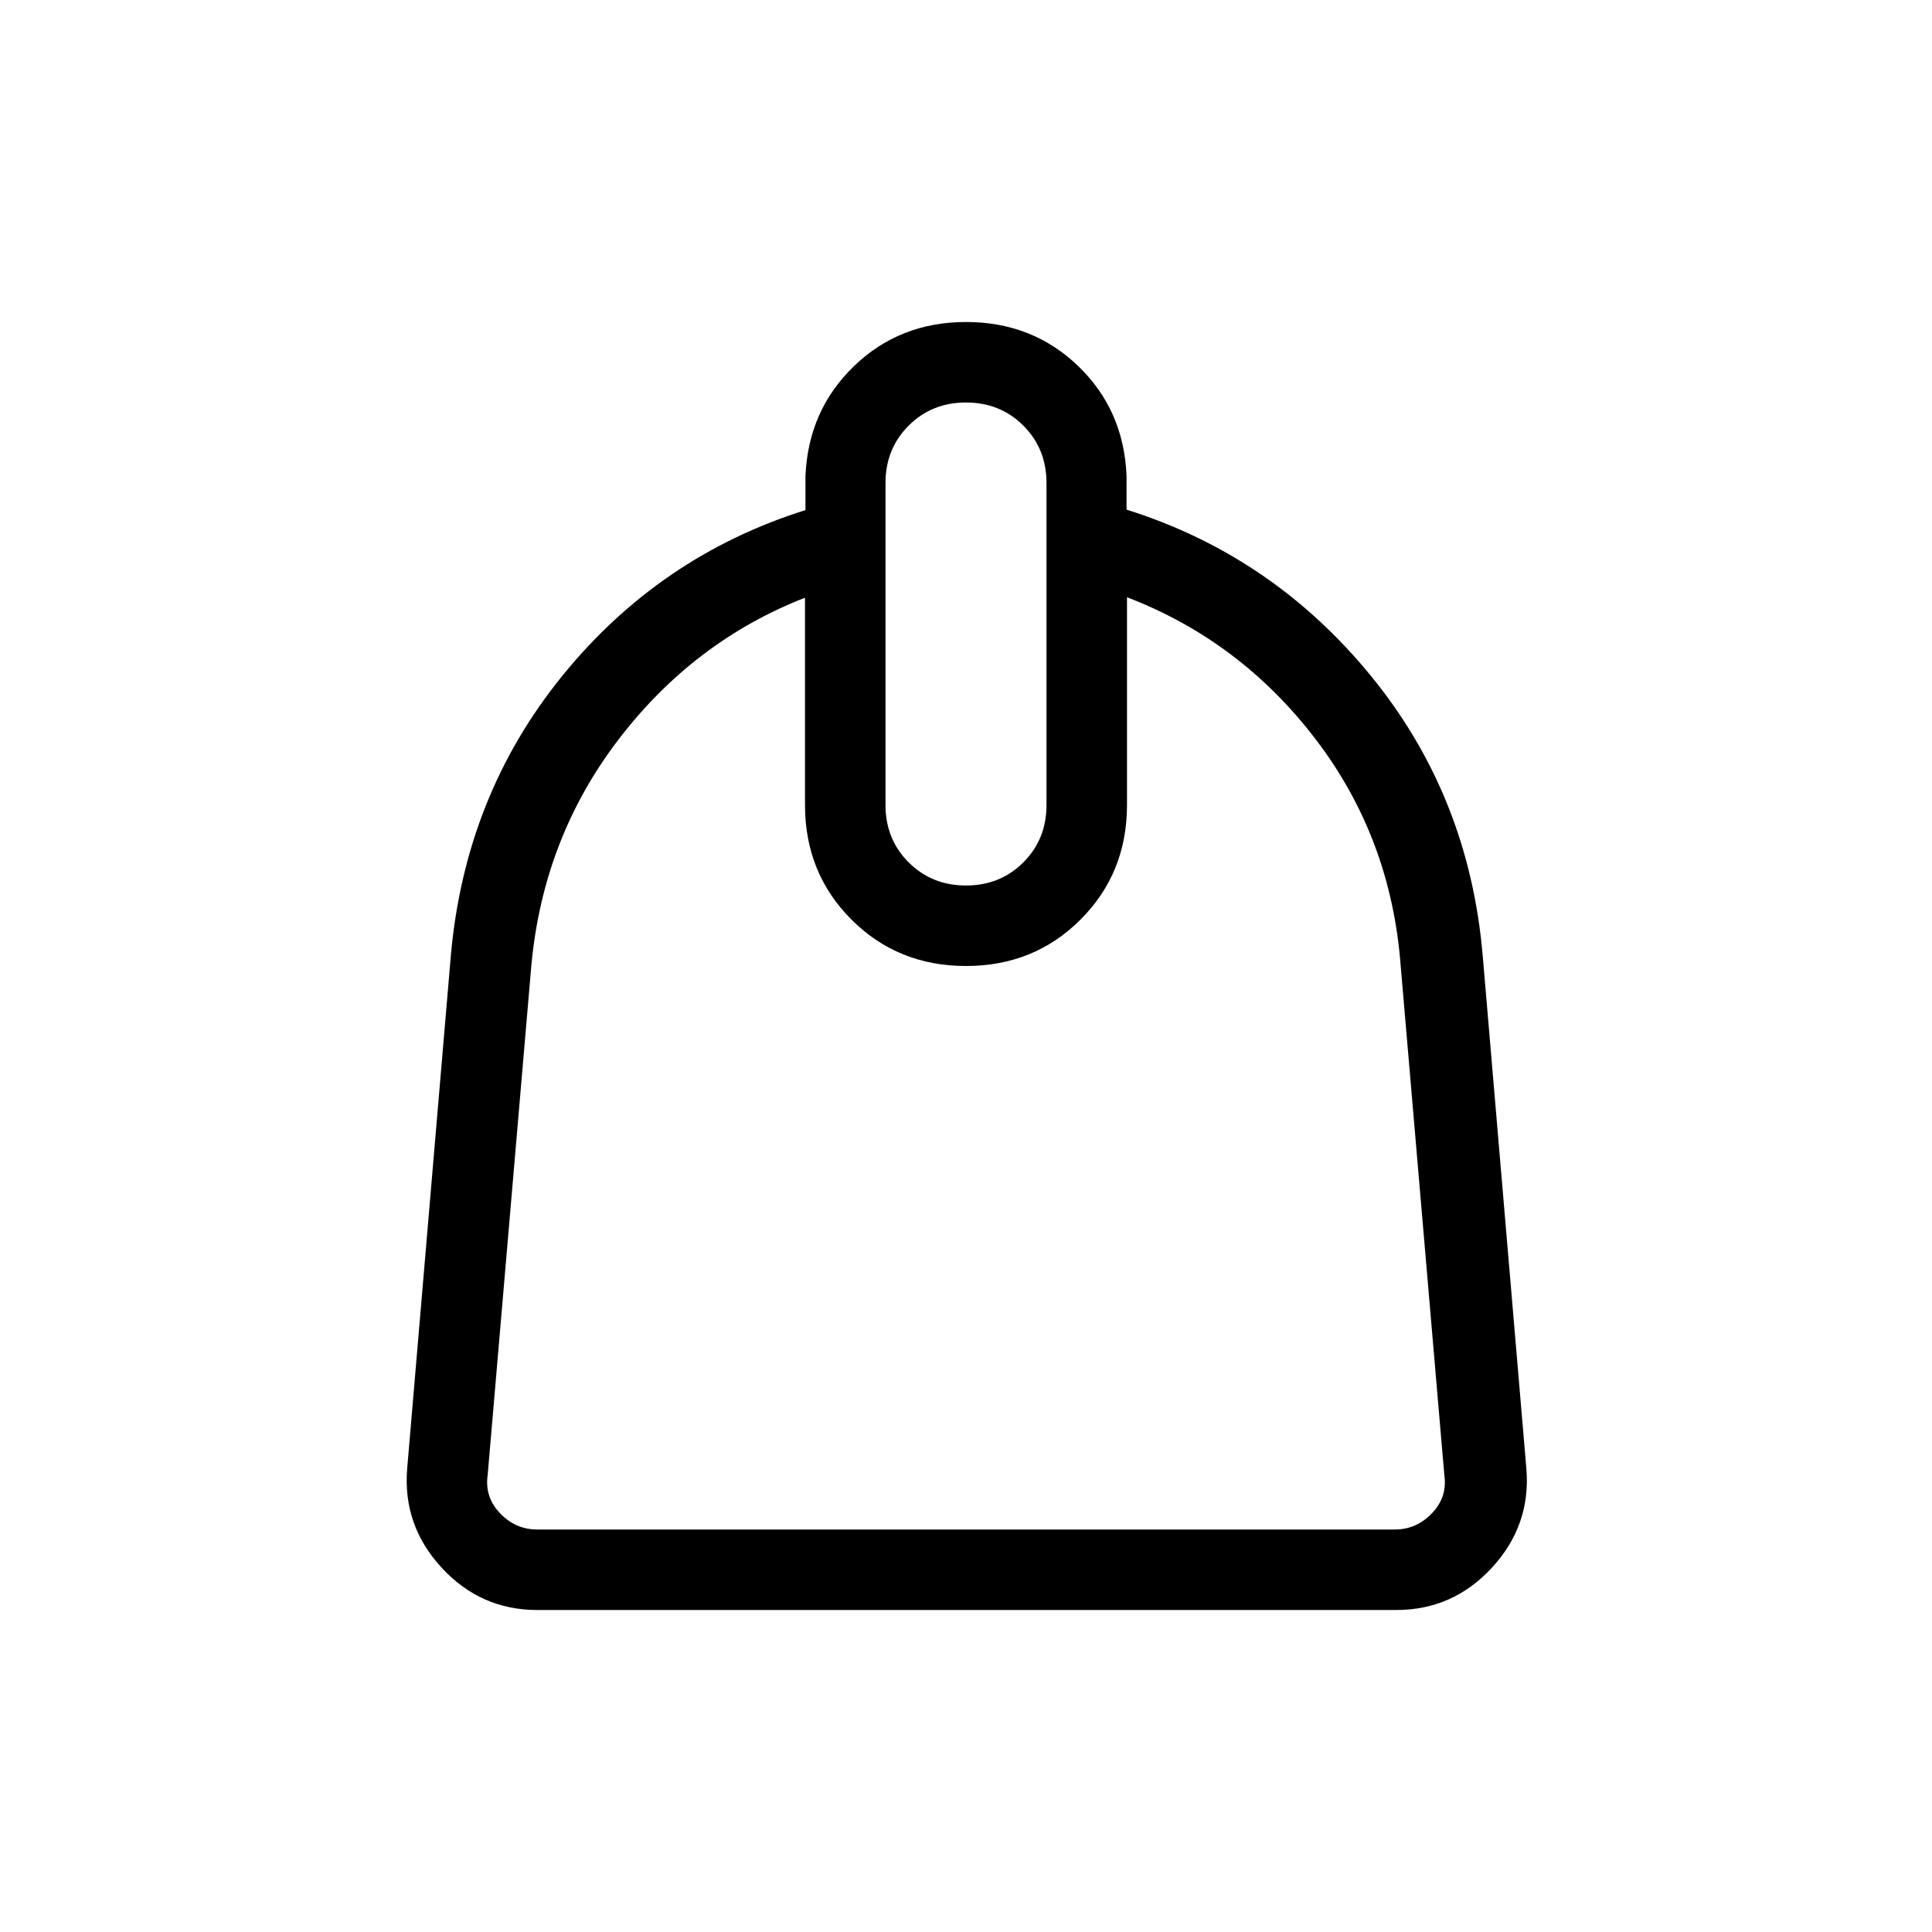 <svg xmlns="http://www.w3.org/2000/svg" height="24" viewBox="0 -960 960 960" width="24"><path d="M400-663q-55.385 21.616-92.808 70.654Q269.769-543.308 264-480l-21.692 253.077q-1.539 10.769 6.153 18.846Q256.154-200 266.923-200h426.154q10.769 0 18.462-8.077 7.692-8.077 6.153-18.846L696-480q-4.769-63.538-42.192-112.577-37.423-49.038-93.808-70.654V-560q0 33.846-23.077 56.923Q513.846-480 480-480q-33.846 0-56.923-23.077Q400-526.154 400-560v-103Zm80 143q17 0 28.5-11.5T520-560v-160q0-17-11.5-28.5T480-760q-17 0-28.5 11.5T440-720v160q0 17 11.5 28.5T480-520ZM266.923-160q-28.077 0-47.462-21-19.384-21-17.154-49.077L224-484.923q7-79.616 55.384-139.231 48.385-59.615 120.847-82.385v-16.923q1.384-32.692 24.115-54.615Q447.077-800 480-800t55.654 21.807q22.731 21.808 24.115 54.501v16.923q72.462 22.769 121.347 82.5 48.884 59.73 55.653 139.346l21.693 254.846Q760.693-202 741.308-181q-19.385 21-47.462 21H266.923Z"/></svg>